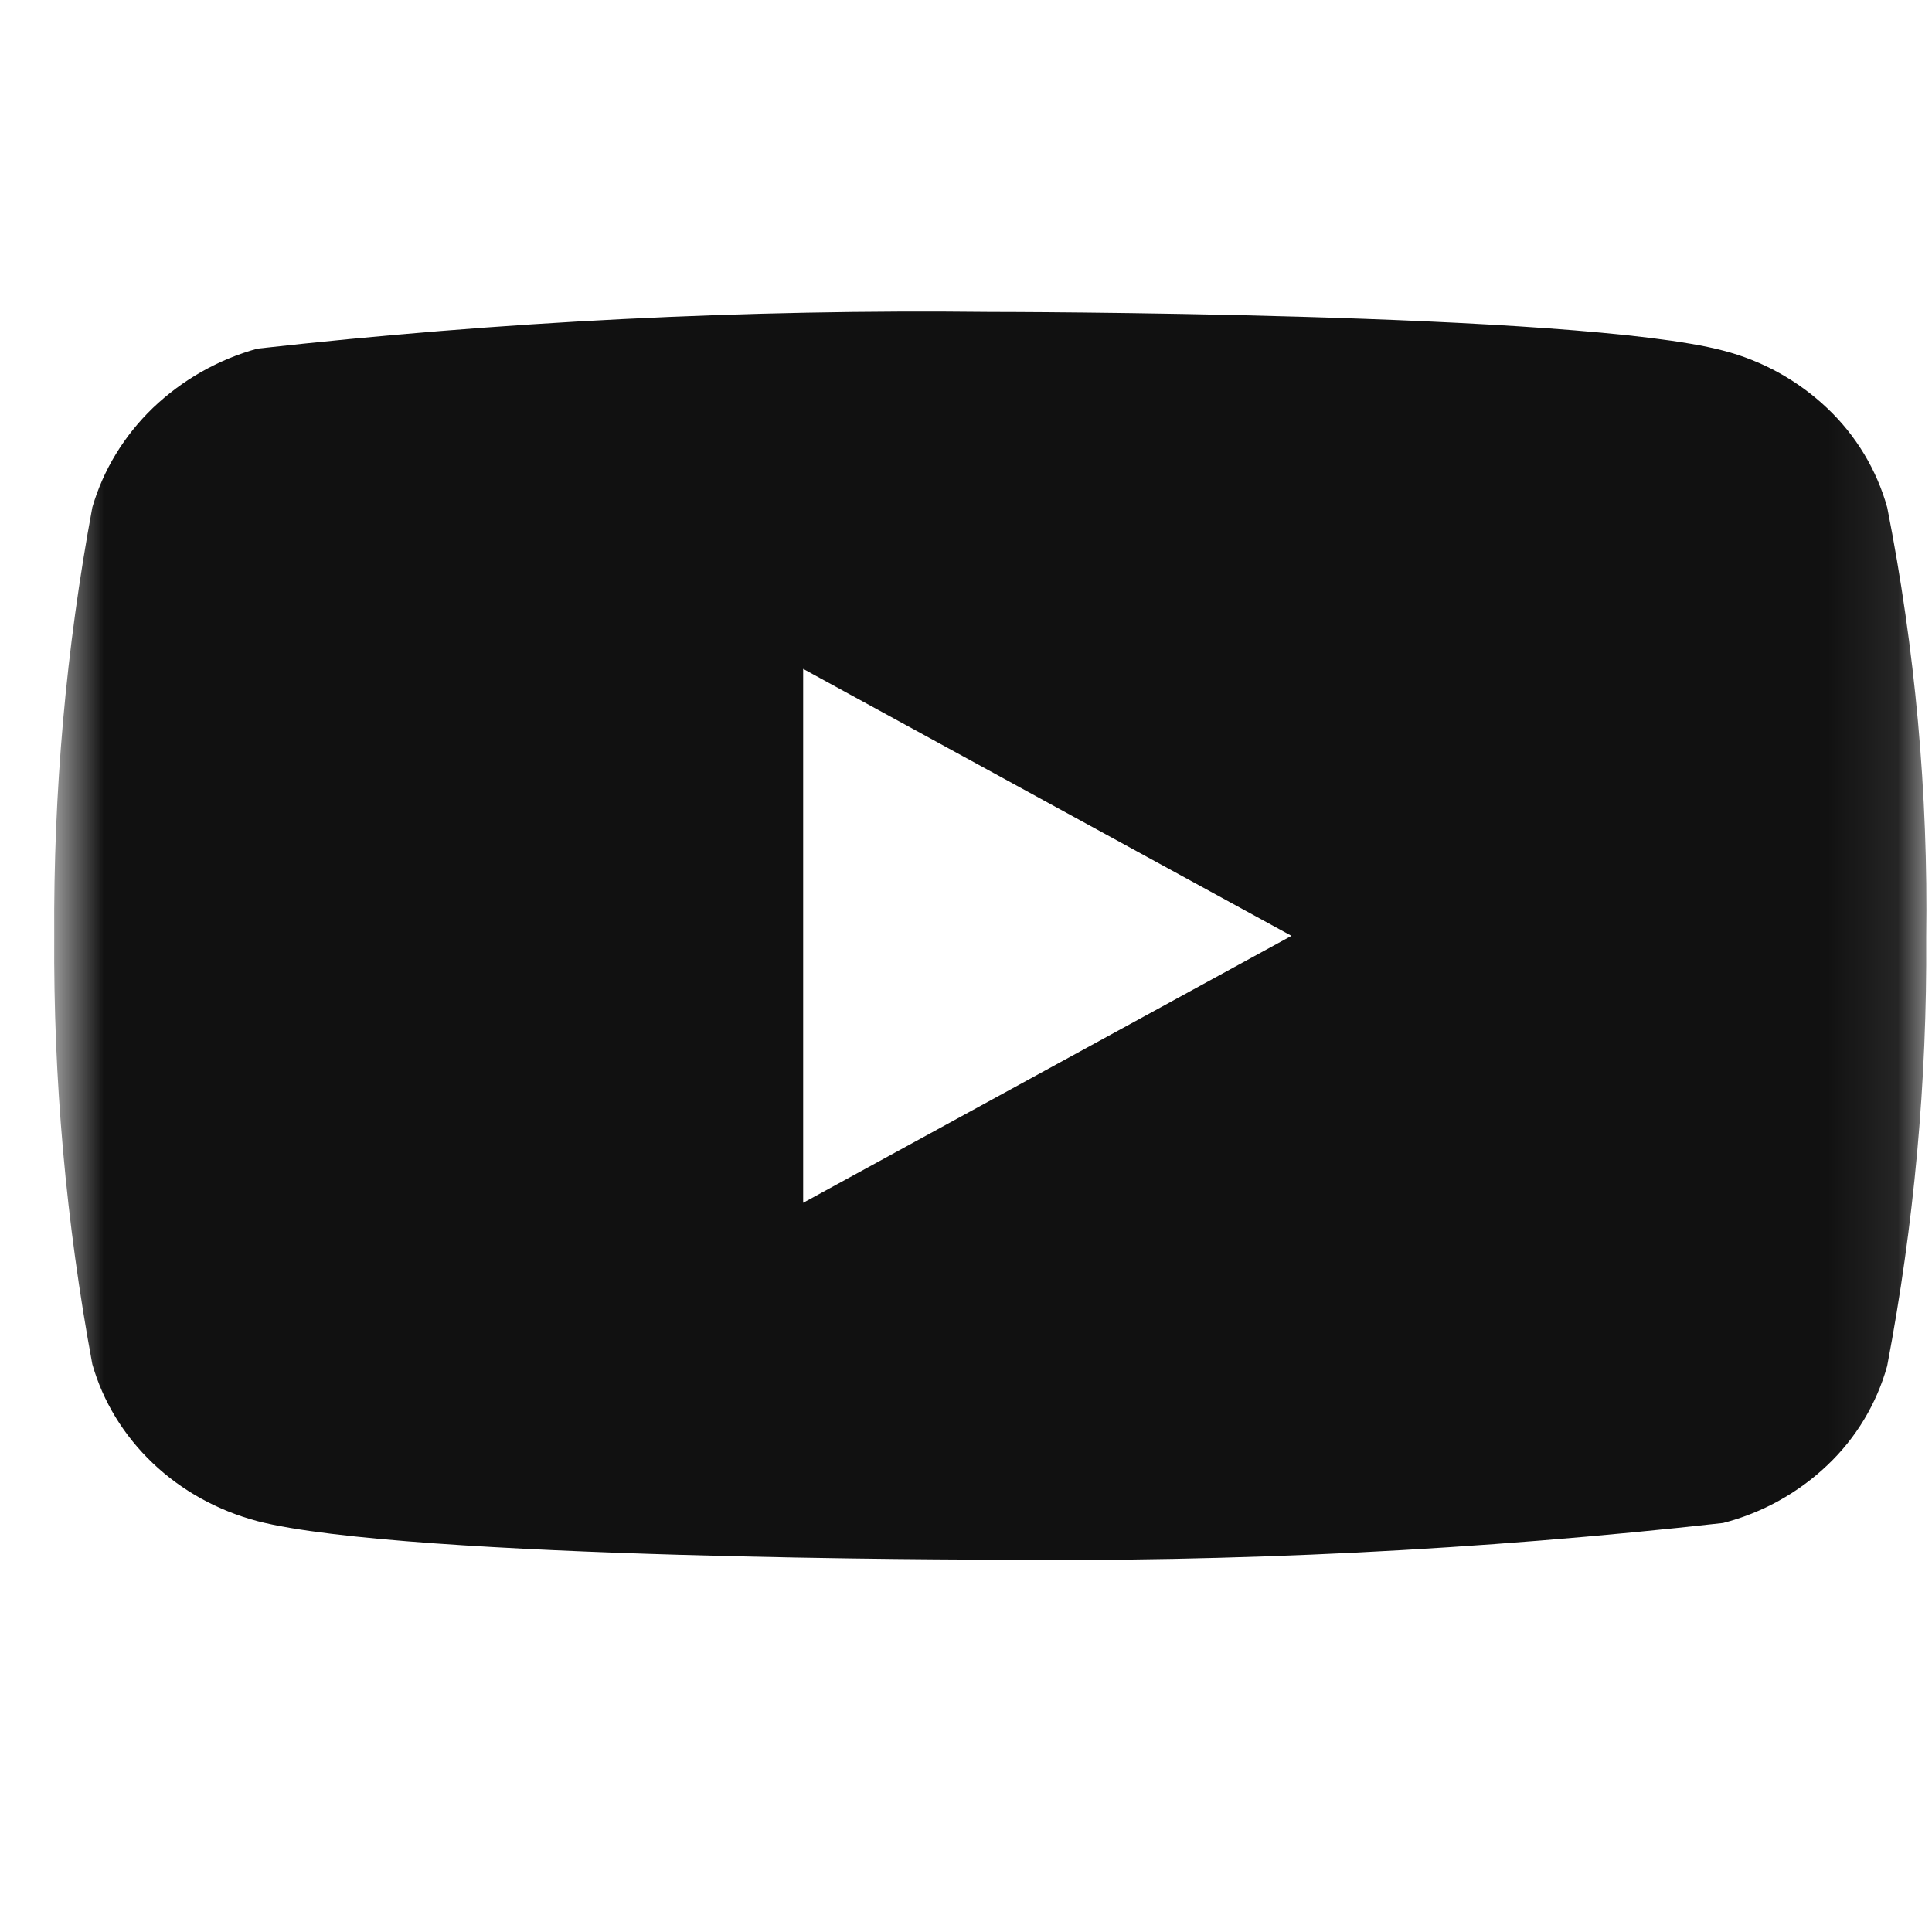 <svg width="28" height="28" viewBox="0 0 28 28" fill="none" xmlns="http://www.w3.org/2000/svg">
<mask id="mask0_3_45" style="mask-type:luminance" maskUnits="userSpaceOnUse" x="0" y="0" width="28" height="28">
<path d="M0.785 0H27.916V27.122H0.785V0Z" fill="white"/>
</mask>
<g mask="url(#mask0_3_45)">
<path d="M27.351 7.355C27.198 6.807 26.898 6.311 26.485 5.919C26.061 5.516 25.54 5.227 24.973 5.081C22.85 4.521 14.344 4.521 14.344 4.521C10.799 4.481 7.254 4.659 3.73 5.053C3.162 5.21 2.643 5.505 2.217 5.911C1.799 6.314 1.496 6.81 1.338 7.354C0.957 9.401 0.773 11.48 0.786 13.562C0.772 15.643 0.957 17.721 1.338 19.771C1.492 20.312 1.794 20.806 2.214 21.205C2.633 21.604 3.155 21.892 3.73 22.045C5.881 22.603 14.344 22.603 14.344 22.603C17.895 22.643 21.444 22.466 24.973 22.072C25.54 21.925 26.061 21.637 26.485 21.233C26.898 20.842 27.197 20.346 27.35 19.798C27.74 17.752 27.93 15.672 27.916 13.588C27.946 11.496 27.756 9.406 27.351 7.354V7.355ZM11.64 17.432V9.694L18.717 13.563L11.64 17.432Z" fill="#111111"/>
</g>
</svg>
